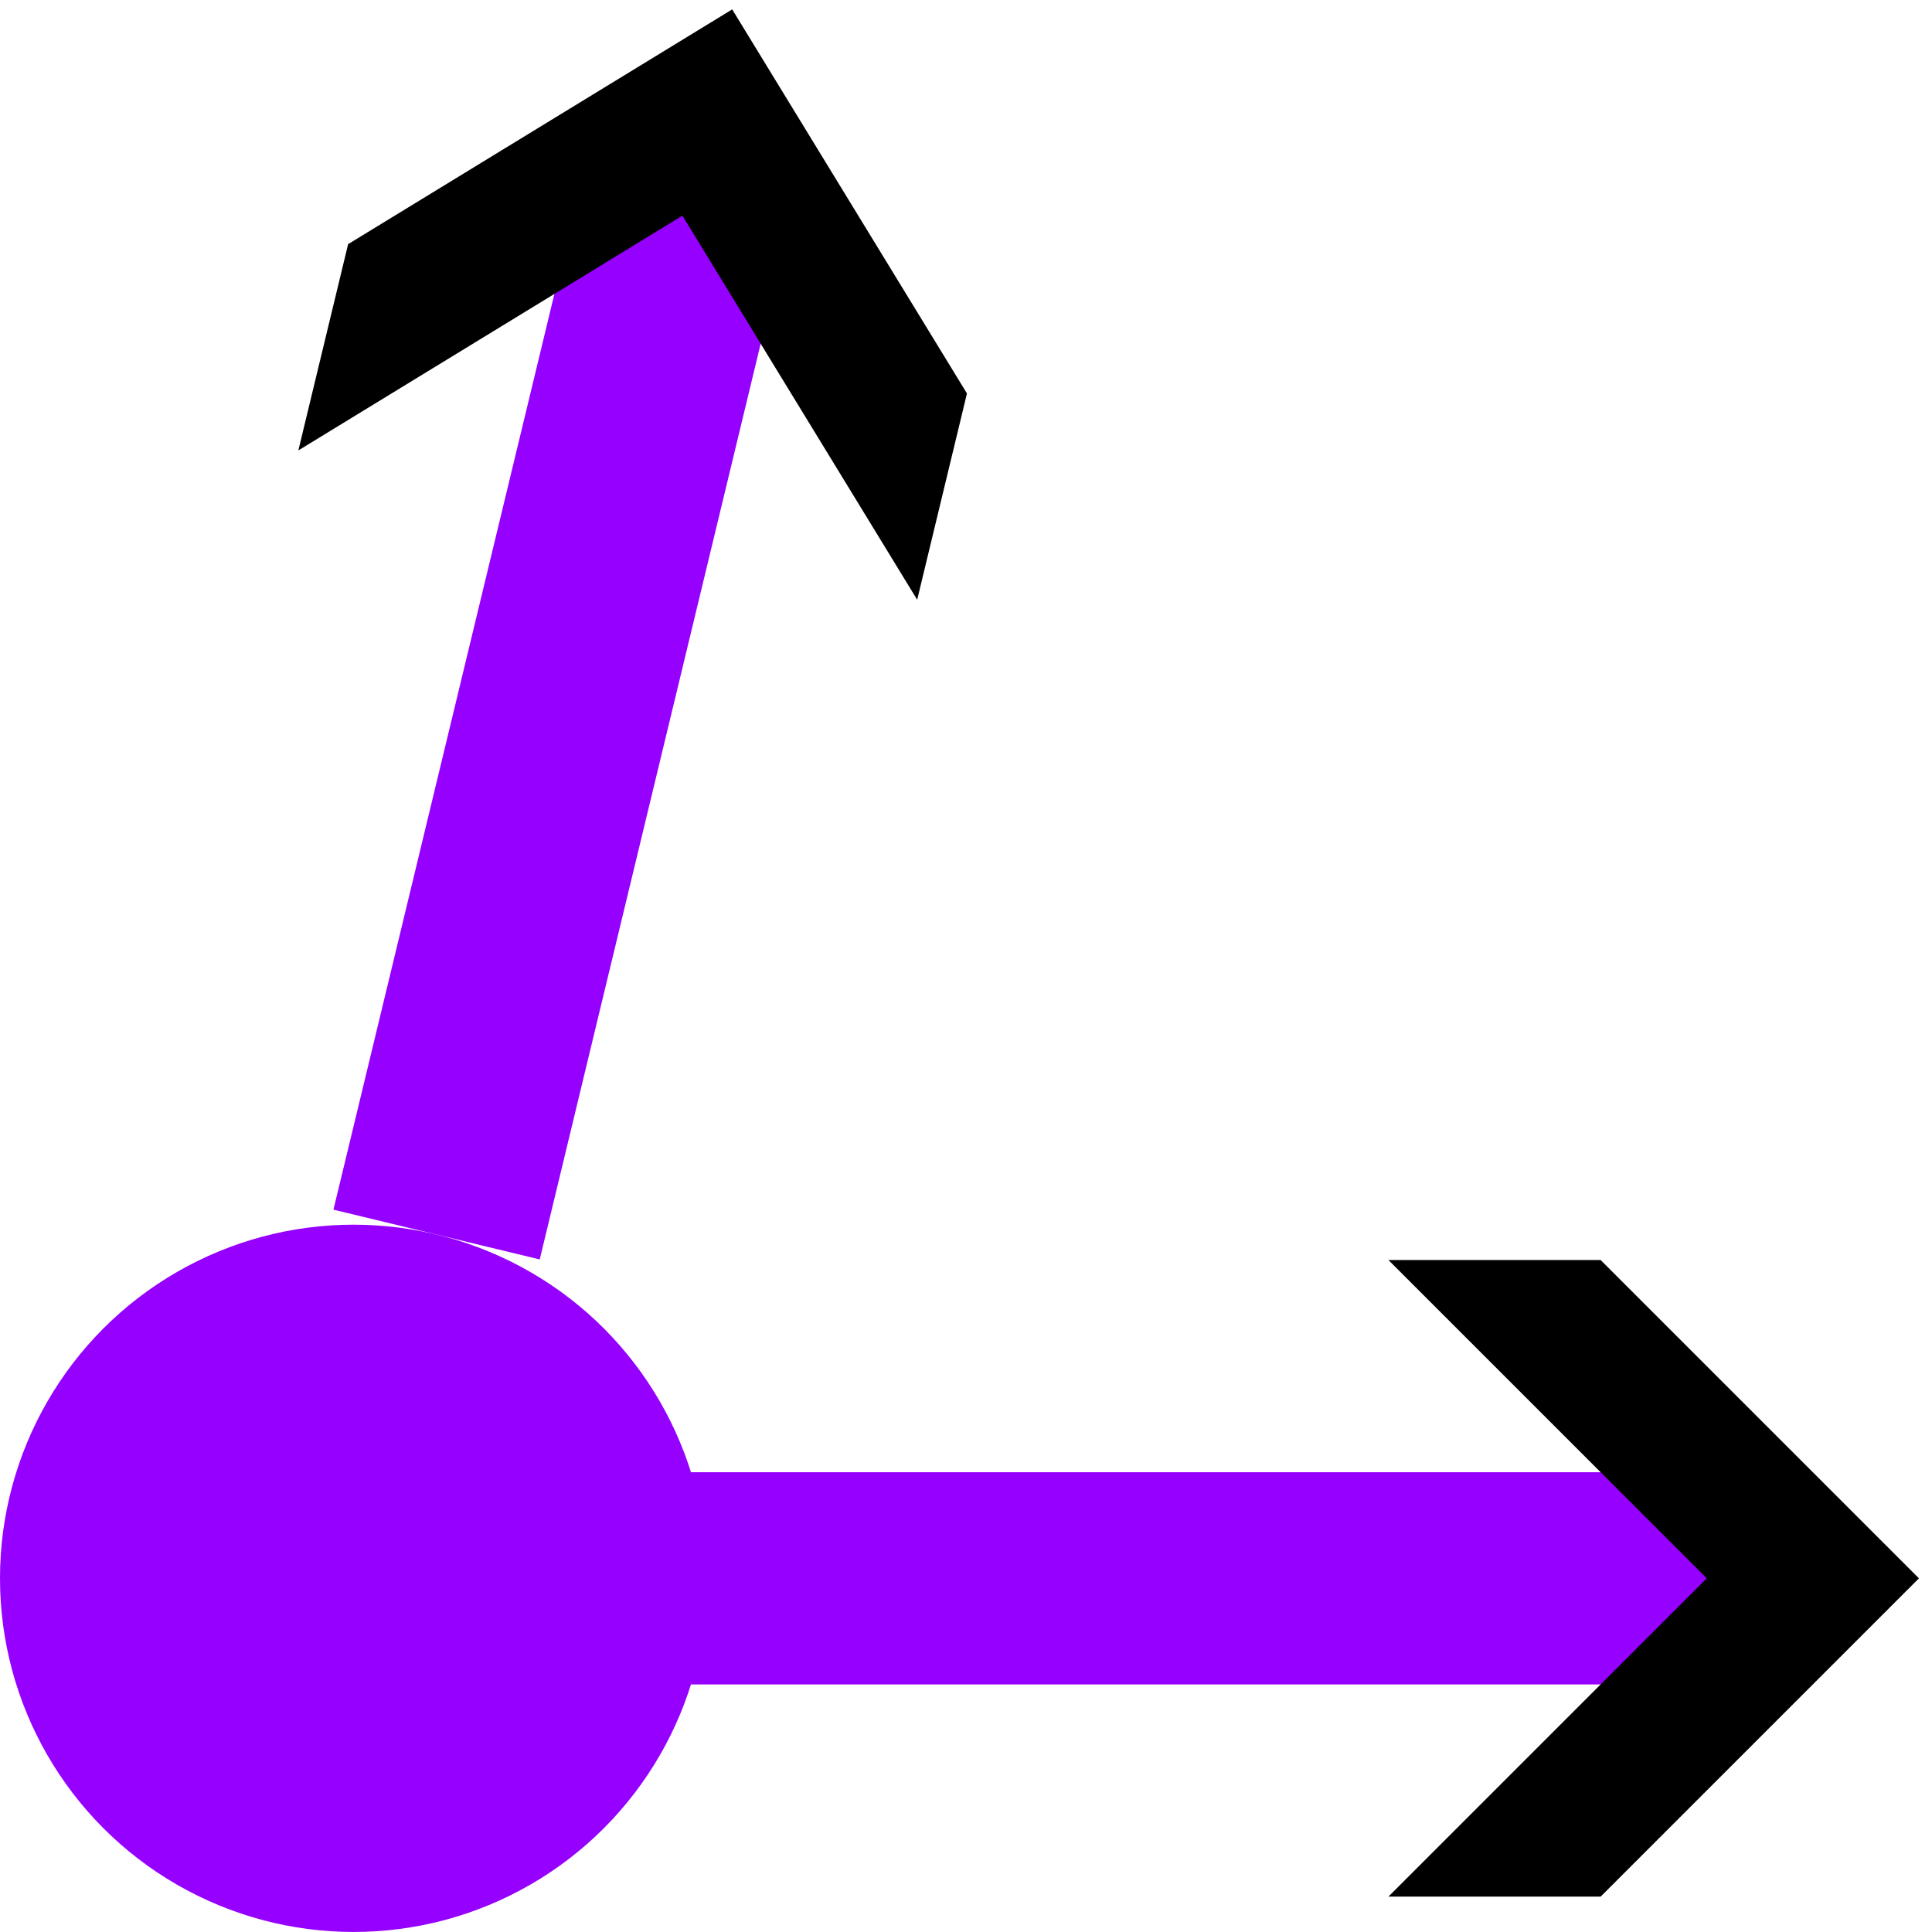 <?xml version="1.0" encoding="UTF-8" standalone="no"?>
<!-- Created with Inkscape (http://www.inkscape.org/) -->

<svg
   width="200"
   height="200"
   viewBox="0 0 52.917 52.917"
   version="1.1"
   id="svg5"
   xmlns:inkscape="http://www.inkscape.org/namespaces/inkscape"
   xmlns:sodipodi="http://sodipodi.sourceforge.net/DTD/sodipodi-0.dtd"
   xmlns="http://www.w3.org/2000/svg"
   xmlns:svg="http://www.w3.org/2000/svg">
  <sodipodi:namedview
     id="namedview7"
     pagecolor="#ffffff"
     bordercolor="#111111"
     borderopacity="1"
     inkscape:showpageshadow="0"
     inkscape:pageopacity="0"
     inkscape:pagecheckerboard="1"
     inkscape:deskcolor="#d1d1d1"
     inkscape:document-units="px"
     showgrid="false"
     showguides="false"
     inkscape:zoom="2"
     inkscape:cx="96"
     inkscape:cy="81"
     inkscape:window-width="1366"
     inkscape:window-height="705"
     inkscape:window-x="-8"
     inkscape:window-y="-8"
     inkscape:window-maximized="1"
     inkscape:current-layer="layer1" />
  <defs
     id="defs2">
    <marker
       style="overflow:visible"
       id="Arrow4"
       refX="0"
       refY="0"
       orient="auto-start-reverse"
       inkscape:stockid="Arrow4"
       markerWidth="3"
       markerHeight="3"
       viewBox="0 0 5 6"
       inkscape:isstock="true"
       inkscape:collect="always"
       preserveAspectRatio="xMidYMid">
      <path
         style="fill:context-stroke;fill-rule:evenodd;stroke:none"
         d="m 1,0 -3,3 h -2 l 3,-3 -3,-3 h 2 z"
         id="path1741" />
    </marker>
  </defs>
  <g
     inkscape:label="Camada 1"
     inkscape:groupmode="layer"
     id="layer1">
    <circle
       style="fill:#9500ff;fill-opacity:1;stroke:none;stroke-width:1.735;stroke-linecap:round;stroke-linejoin:round;stroke-dasharray:none;stroke-opacity:1;paint-order:stroke fill markers"
       id="path1504"
       cx="9.686"
       cy="43.23"
       r="9.686" />
    <path
       style="fill:none;fill-opacity:1;fill-rule:evenodd;stroke:#9500ff;stroke-width:5.812;stroke-linecap:butt;stroke-linejoin:miter;stroke-dasharray:none;stroke-opacity:1;marker-end:url(#Arrow4)"
       d="M 11.958,33.814 19.373,3.082"
       id="path1551"
       inkscape:connector-type="polyline"
       inkscape:connector-curvature="0"
       inkscape:connection-start="#path1504"
       sodipodi:nodetypes="cc" />
    <path
       style="fill:none;fill-opacity:1;fill-rule:evenodd;stroke:#9500ff;stroke-width:5.812;stroke-linecap:butt;stroke-linejoin:miter;stroke-dasharray:none;stroke-opacity:1;marker-end:url(#Arrow4)"
       d="M 9.686,43.23 H 49.653"
       id="path1870"
       inkscape:connector-type="polyline"
       inkscape:connector-curvature="0"
       sodipodi:nodetypes="cc" />
  </g>
</svg>
